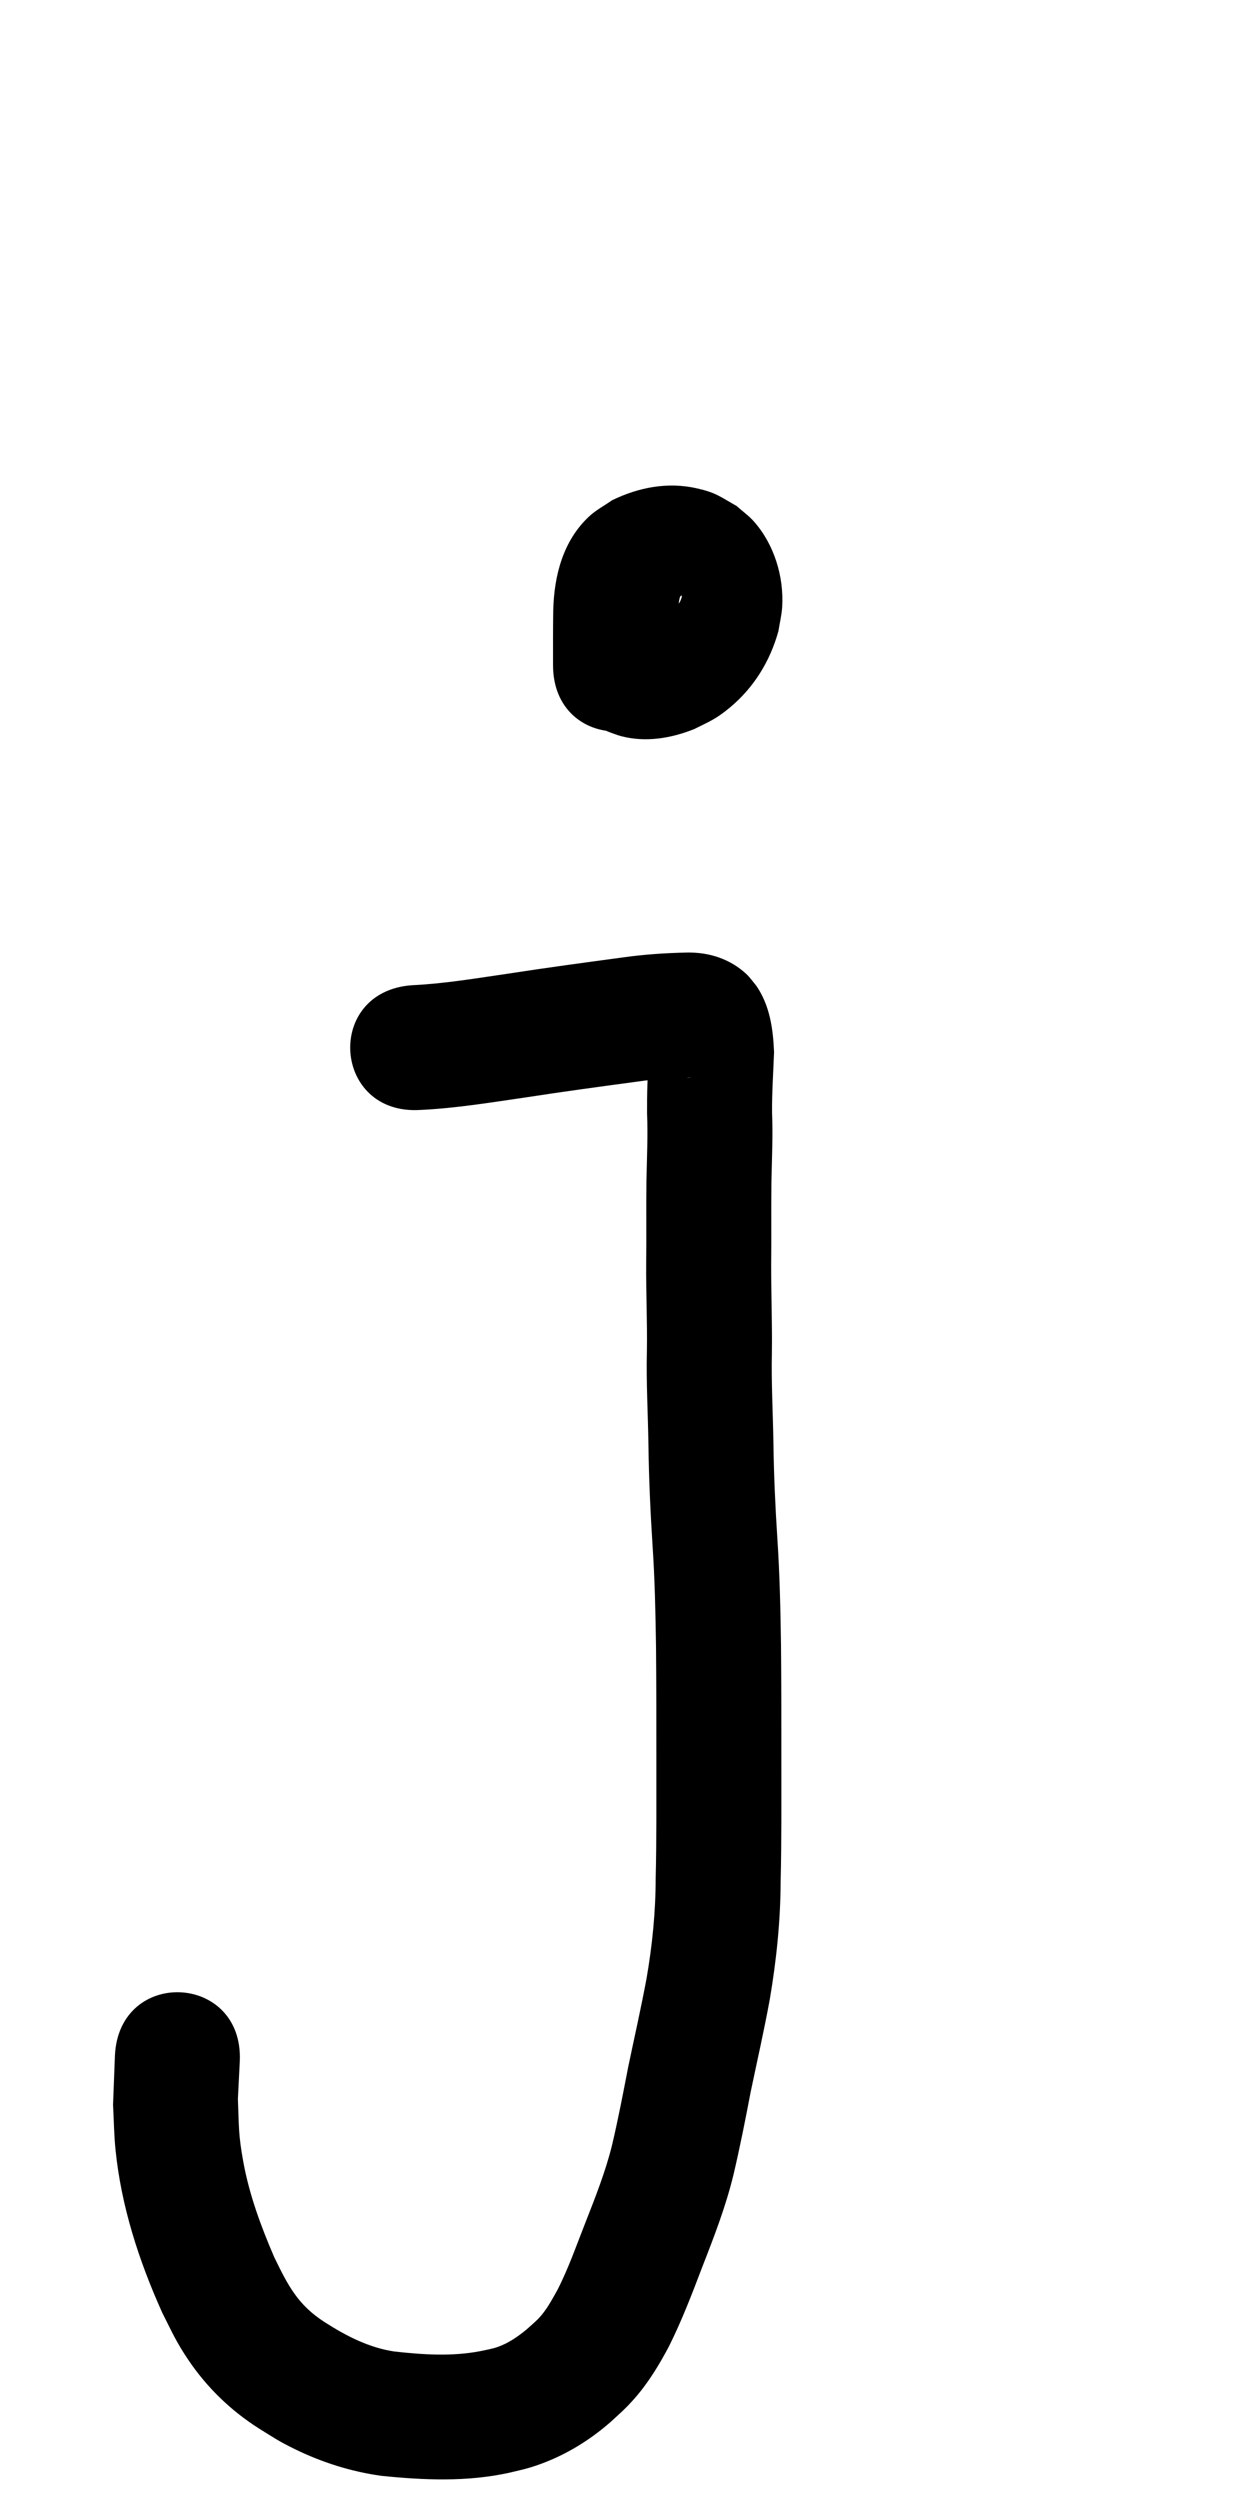 <?xml version="1.0" ?>
<svg xmlns="http://www.w3.org/2000/svg" width="500" height="1000">
<path d="m 271.212,266.061 c 0.015,-7.04 -0.053,-14.08 0.075,-21.119 0.051,-0.385 0.045,-6.28 1.213,-6.72 0.183,-0.069 0.27,0.356 0.217,0.544 -0.619,2.19 -1.197,2.67 -2.474,4.395 0.364,2.141 -0.399,-1.592 0.609,0.637 0.272,0.602 -1.824,0.859 -2.018,0.852 -0.423,-0.015 -0.835,-0.138 -1.252,-0.207 -0.753,0.29 -3.874,-2.862 -4.114,-2.797 -1.347,0.362 1.035,0.829 -1.078,0.744 -1.39,2.149 -3.254,3.528 -5.774,3.905 -0.17,-0.019 -0.366,0.035 -0.511,-0.057 -0.245,-0.155 0.451,-0.414 0.737,-0.463 1.896,-0.329 3.625,0.167 5.44,0.65 2.493,0.796 4.451,2.428 6.377,4.119 -23.873,-26.079 -60.753,7.682 -36.881,33.761 v 0 c 3.63,3.54 7.111,6.693 11.949,8.55 1.598,0.543 3.16,1.205 4.794,1.63 9.805,2.553 19.879,0.851 29.147,-2.838 6.289,-3.162 8.502,-3.859 14.127,-8.498 9.698,-7.997 16.231,-18.636 19.572,-30.692 0.503,-3.244 1.318,-6.454 1.51,-9.731 0.707,-12.096 -3.168,-24.83 -11.198,-34.007 -2.076,-2.372 -4.69,-4.214 -7.035,-6.32 -6.758,-3.823 -8.275,-5.341 -15.923,-7.067 -11.703,-2.642 -23.256,-0.39 -33.9,4.774 -3.068,2.165 -6.462,3.929 -9.204,6.494 -10.441,9.77 -13.974,23.706 -14.322,37.481 -0.121,7.326 -0.079,14.653 -0.082,21.98 0,35.355 50,35.355 50,0 z"/>
<path d="m 168.256,443.974 c 14.186,-0.675 28.232,-3.012 42.27,-5.044 14.942,-2.312 29.926,-4.337 44.91,-6.352 6.766,-0.976 13.593,-1.451 20.425,-1.568 0.124,0.018 0.496,0.046 0.371,0.054 -4.168,0.269 -8.544,-2.204 -11.615,-4.719 -0.98,-0.803 -1.745,-1.837 -2.618,-2.755 -0.371,0.224 -2.396,-4.123 -2.427,-4.105 -0.088,0.048 0.089,2.054 0.074,2.845 -0.674,7.643 -0.87,15.292 -0.825,22.962 0.378,9.055 -0.074,18.101 -0.249,27.152 -0.151,10.947 0.037,21.895 -0.099,32.841 -0.098,11.704 0.477,23.397 0.283,35.101 -0.305,12.596 0.438,25.18 0.624,37.771 0.176,13.414 0.791,26.819 1.651,40.205 0.896,13.449 1.183,26.928 1.375,40.402 0.149,15.188 0.136,30.377 0.135,45.566 -0.021,15.675 0.117,31.35 -0.271,47.021 -0.013,13.42 -1.358,26.74 -3.635,39.947 -2.209,11.854 -4.875,23.616 -7.341,35.418 -2.035,10.529 -4.047,21.062 -6.517,31.499 -2.604,10.488 -6.594,20.564 -10.53,30.606 -3.62,9.133 -6.805,18.434 -11.292,27.191 -2.259,4.017 -4.449,8.206 -7.696,11.539 -1.129,1.159 -3.648,3.353 -4.733,4.318 -3.448,2.832 -7.229,5.433 -11.474,6.925 -2.077,0.73 -4.866,1.228 -6.958,1.668 -11.376,2.193 -22.935,1.402 -34.36,0.138 -10.179,-1.528 -19.251,-6.213 -27.802,-11.7 -10.847,-6.923 -14.791,-14.829 -20.255,-26.066 -5.305,-12.309 -9.995,-25.006 -12.381,-38.244 -1.983,-11.003 -1.679,-13.678 -2.137,-25.079 0.254,-5.006 0.507,-10.011 0.761,-15.017 1.54,-35.322 -48.412,-37.5 -49.953,-2.178 v 0 c -0.25,6.541 -0.5,13.082 -0.75,19.622 0.326,5.945 0.384,11.91 0.977,17.834 2.272,22.72 9.371,44.591 18.711,65.322 3.892,7.715 5.633,11.781 10.469,18.937 7.397,10.944 16.825,20.085 27.947,27.199 6.098,3.784 8.12,5.25 14.602,8.417 10.88,5.315 22.523,9.003 34.523,10.672 17.055,1.76 34.281,2.492 51.166,-1.202 2.756,-0.687 5.55,-1.24 8.269,-2.062 11.984,-3.624 22.847,-9.953 32.256,-18.17 3.947,-3.626 6.058,-5.386 9.68,-9.503 5.542,-6.3 9.894,-13.514 13.806,-20.904 5.069,-10.196 9.154,-20.783 13.182,-31.427 4.791,-12.249 9.557,-24.562 12.641,-37.375 2.545,-10.854 4.71,-21.787 6.792,-32.739 2.589,-12.403 5.402,-24.761 7.684,-37.225 2.64,-15.59 4.284,-31.307 4.334,-47.139 0.389,-16.079 0.278,-32.16 0.286,-48.243 2e-4,-15.427 0.014,-30.855 -0.141,-46.281 -0.206,-14.31 -0.521,-28.624 -1.473,-42.907 -0.815,-12.57 -1.386,-25.159 -1.553,-37.756 -0.192,-12.079 -0.88,-24.152 -0.624,-36.236 0.168,-11.761 -0.304,-23.51 -0.281,-35.271 0.124,-10.834 -0.031,-21.669 0.094,-32.504 0.169,-9.472 0.645,-18.94 0.257,-28.416 -0.061,-8.063 0.51,-16.066 0.804,-24.118 -0.392,-9.341 -1.673,-18.594 -7.086,-26.523 -1.363,-1.598 -2.544,-3.371 -4.089,-4.793 -6.507,-5.985 -14.796,-8.641 -23.523,-8.51 -8.748,0.173 -17.488,0.769 -26.155,2.005 -15.152,2.038 -30.304,4.086 -45.413,6.423 -12.761,1.849 -25.526,4.03 -38.422,4.638 -35.277,2.347 -31.959,52.236 3.319,49.89 z"/>
</svg>
